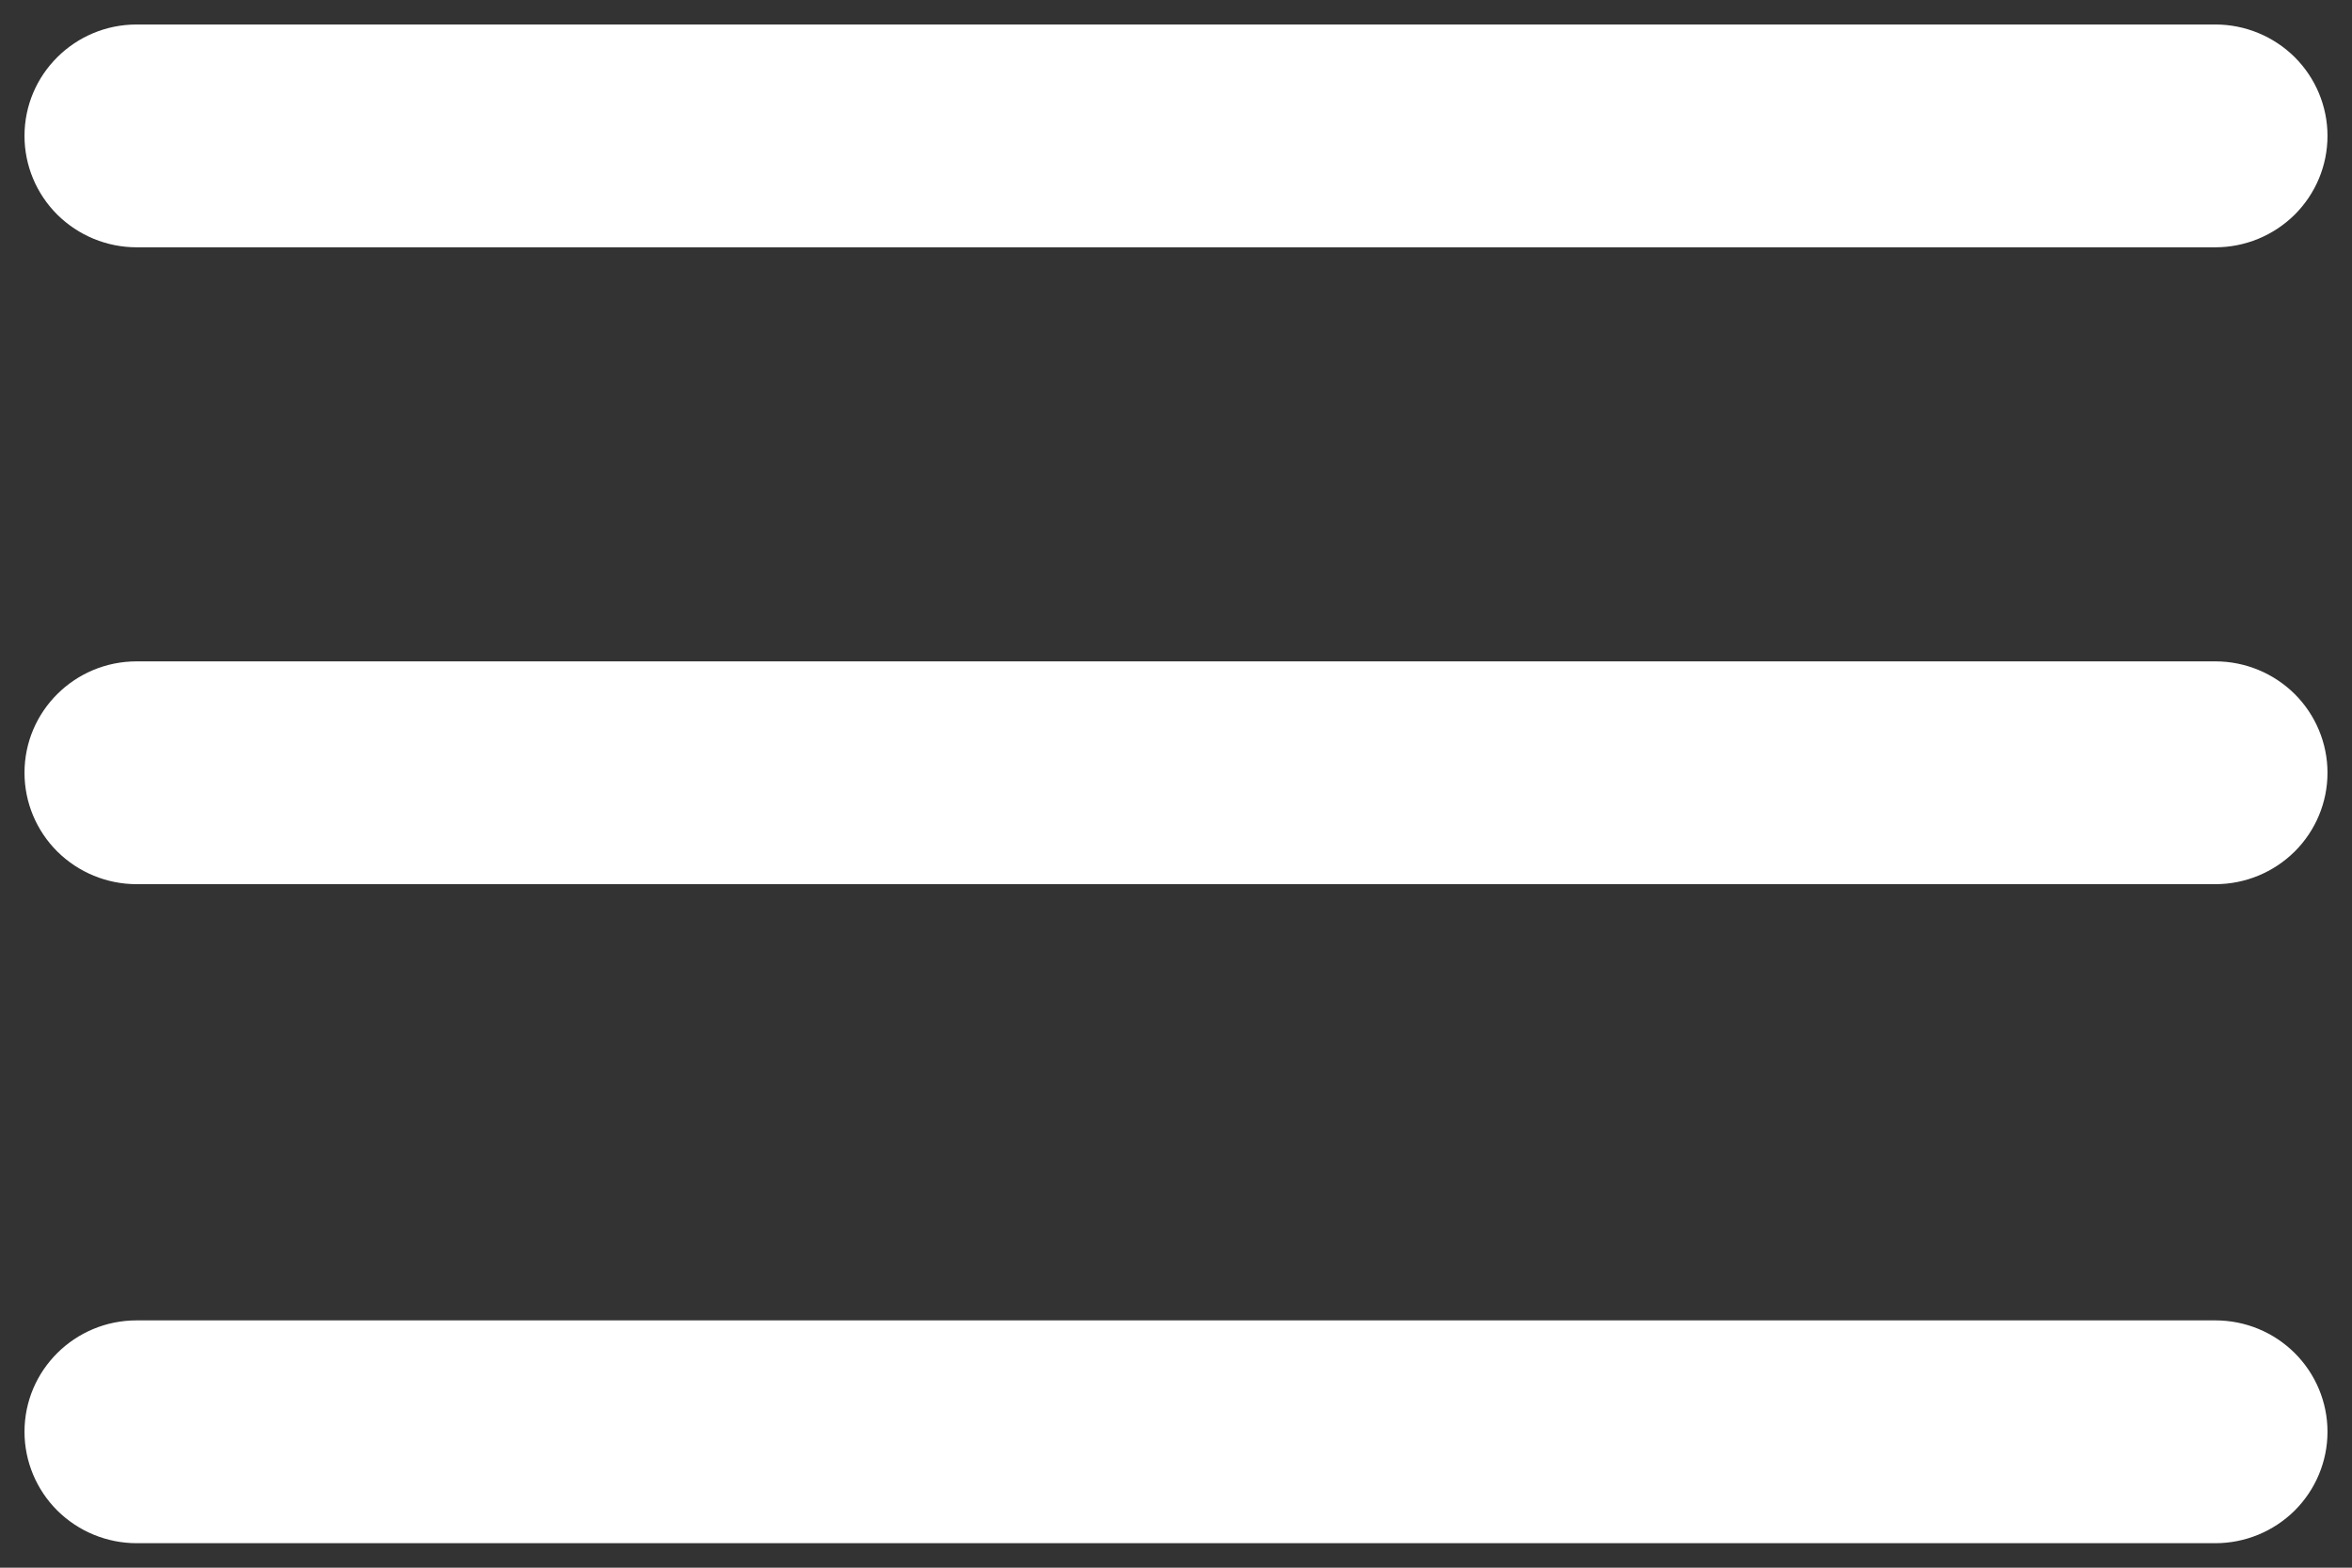<svg width="24" height="16" viewBox="0 0 24 16" fill="none" xmlns="http://www.w3.org/2000/svg">
<rect x="0" y="0" width="24" height="16" fill="#333333" stroke="none"/>
<path d="M0.25 1.387C0.25 0.759 0.763 0.25 1.394 0.25H22.606C22.909 0.25 23.2 0.37 23.415 0.583C23.629 0.796 23.75 1.086 23.75 1.387C23.75 1.689 23.629 1.978 23.415 2.191C23.2 2.404 22.909 2.524 22.606 2.524H1.394C1.091 2.524 0.8 2.404 0.585 2.191C0.371 1.978 0.25 1.689 0.25 1.387Z" fill="white"/>
<path d="M0.25 7.887C0.25 7.259 0.763 6.75 1.394 6.75H22.606C22.909 6.75 23.2 6.87 23.415 7.083C23.629 7.296 23.75 7.586 23.75 7.887C23.75 8.189 23.629 8.478 23.415 8.691C23.2 8.904 22.909 9.024 22.606 9.024H1.394C1.091 9.024 0.8 8.904 0.585 8.691C0.371 8.478 0.25 8.189 0.25 7.887Z" fill="white"/>
<path d="M0.25 14.613C0.25 13.984 0.763 13.476 1.394 13.476H22.606C22.909 13.476 23.2 13.595 23.415 13.809C23.629 14.022 23.75 14.311 23.75 14.613C23.75 14.914 23.629 15.204 23.415 15.417C23.2 15.63 22.909 15.75 22.606 15.75H1.394C1.091 15.75 0.8 15.63 0.585 15.417C0.371 15.204 0.25 14.914 0.25 14.613Z" fill="white"/>
</svg>
